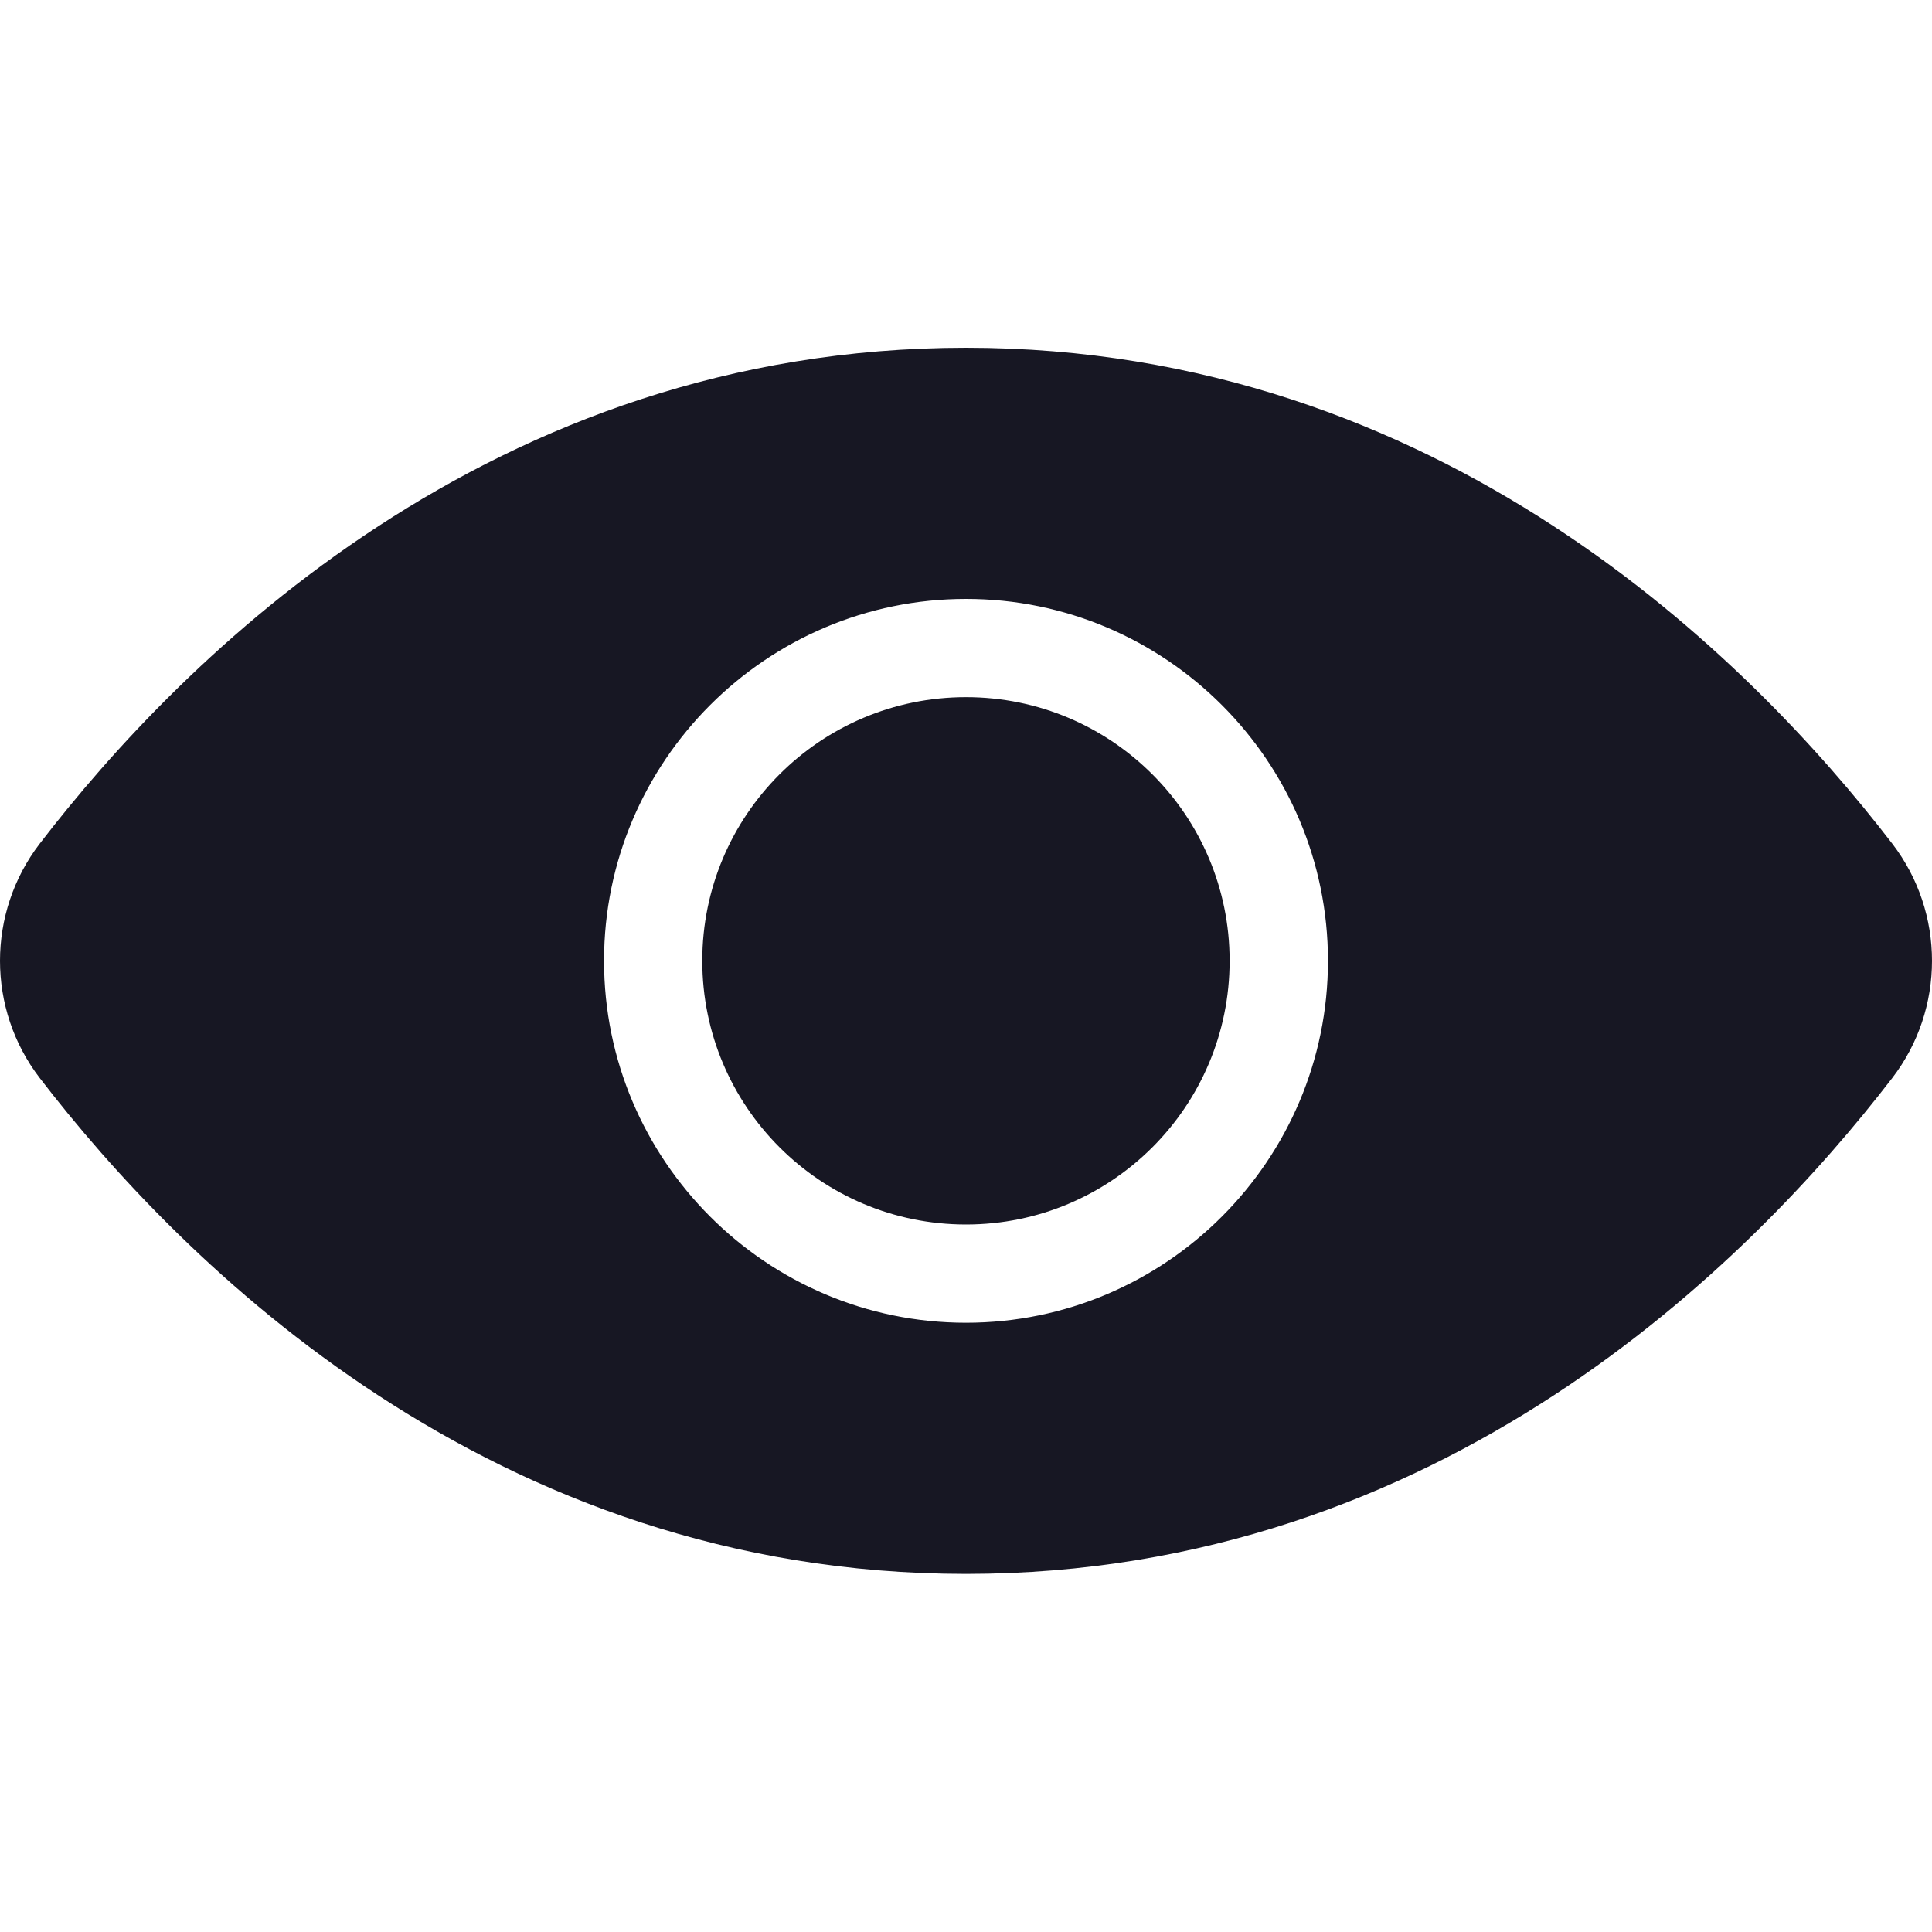 <svg width="20" height="20" viewBox="0 0 20 20" fill="none" xmlns="http://www.w3.org/2000/svg">
<path d="M10 12.676C11.507 12.676 12.729 11.454 12.729 9.946C12.729 8.439 11.507 7.217 10 7.217C8.492 7.217 7.27 8.439 7.27 9.946C7.27 11.454 8.492 12.676 10 12.676Z" fill="#171723"/>
<path d="M19.589 8.734C18.116 6.816 14.912 3.6 10 3.6C5.088 3.6 1.884 6.816 0.411 8.734C-0.137 9.448 -0.137 10.445 0.411 11.159C1.884 13.076 5.088 16.293 10 16.293C14.912 16.293 18.116 13.076 19.589 11.159C20.137 10.445 20.137 9.448 19.589 8.734ZM10 13.693C7.934 13.693 6.253 12.013 6.253 9.946C6.253 7.88 7.934 6.2 10 6.2C12.066 6.2 13.747 7.88 13.747 9.946C13.747 12.013 12.066 13.693 10 13.693Z" fill="#171723"/>
</svg>
